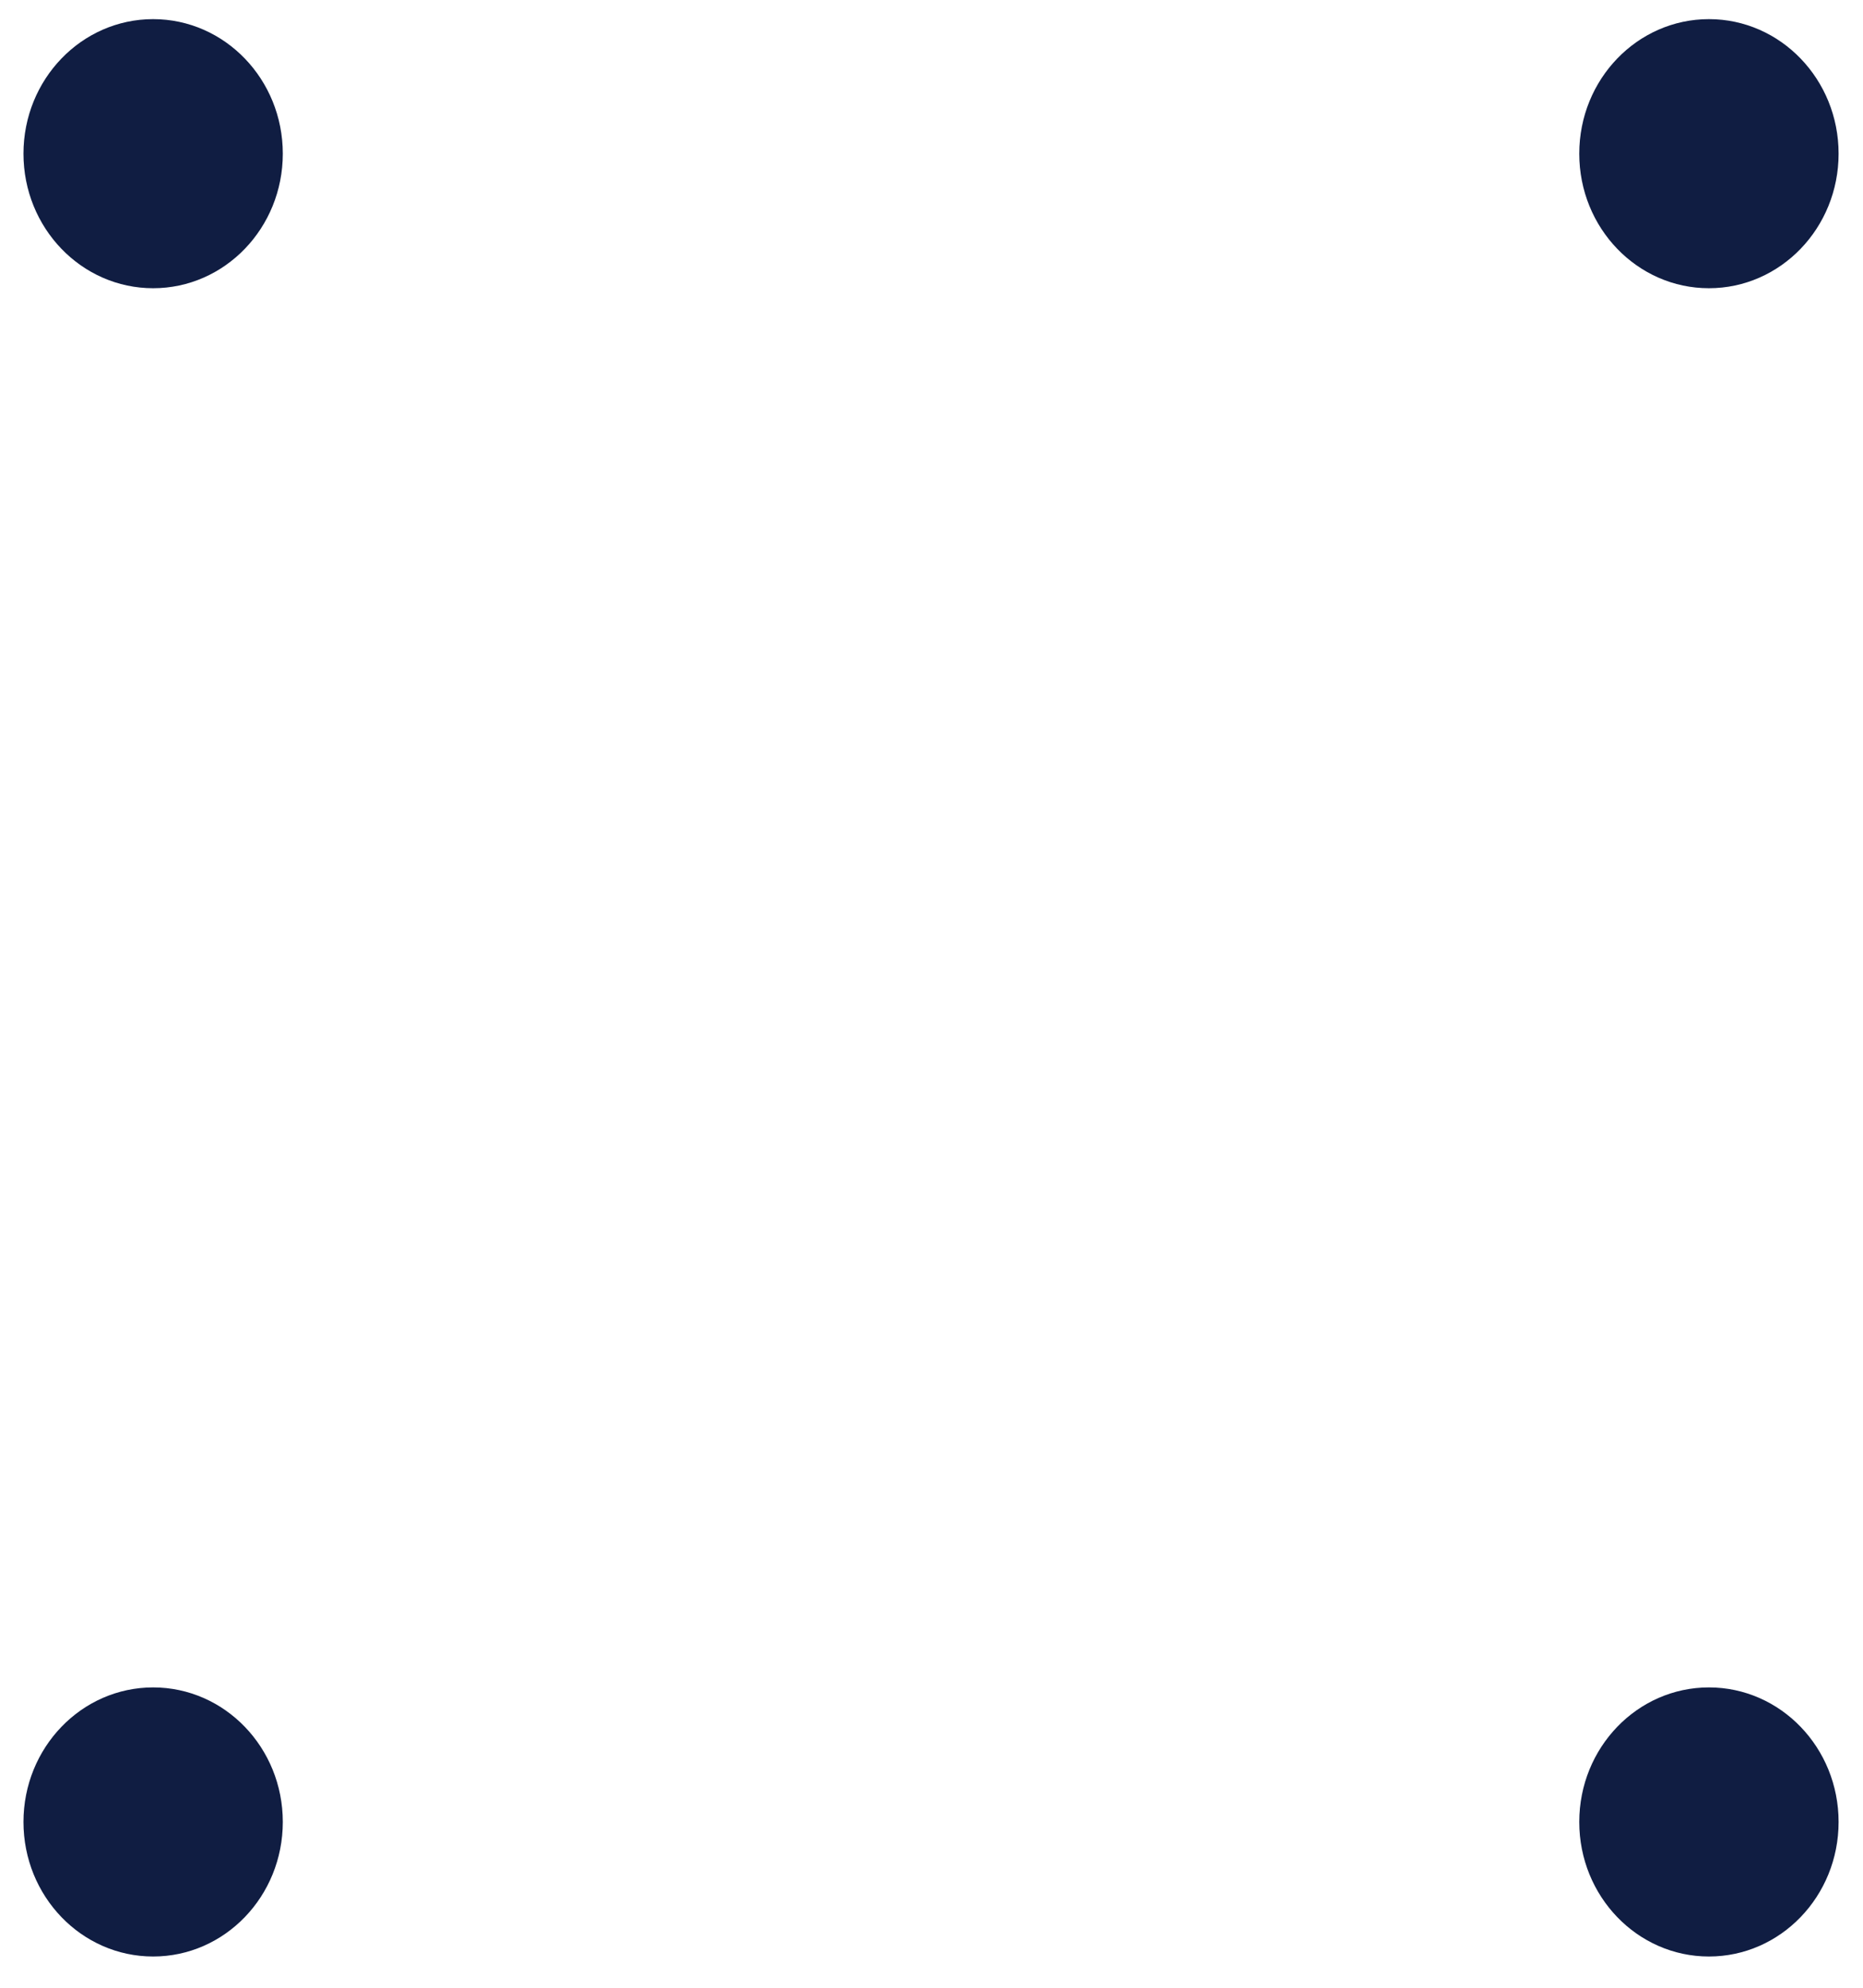 <svg height="32" width="30" xmlns="http://www.w3.org/2000/svg"><g fill="#101d42" fill-rule="evenodd" transform="matrix(-1 0 0 1 29.607 .308)"><ellipse cx="27.141" cy="29.023" rx="2.166" ry="2.088" transform="rotate(-90 27.141 29.023)"/><ellipse cx="27.141" cy="2.166" rx="2.166" ry="2.088" transform="rotate(-90 27.141 2.166)"/><ellipse cx="2.088" cy="29.023" rx="2.166" ry="2.088" transform="rotate(-90 2.088 29.023)"/><ellipse cx="2.088" cy="2.166" rx="2.166" ry="2.088" transform="rotate(-90 2.088 2.166)"/></g></svg>